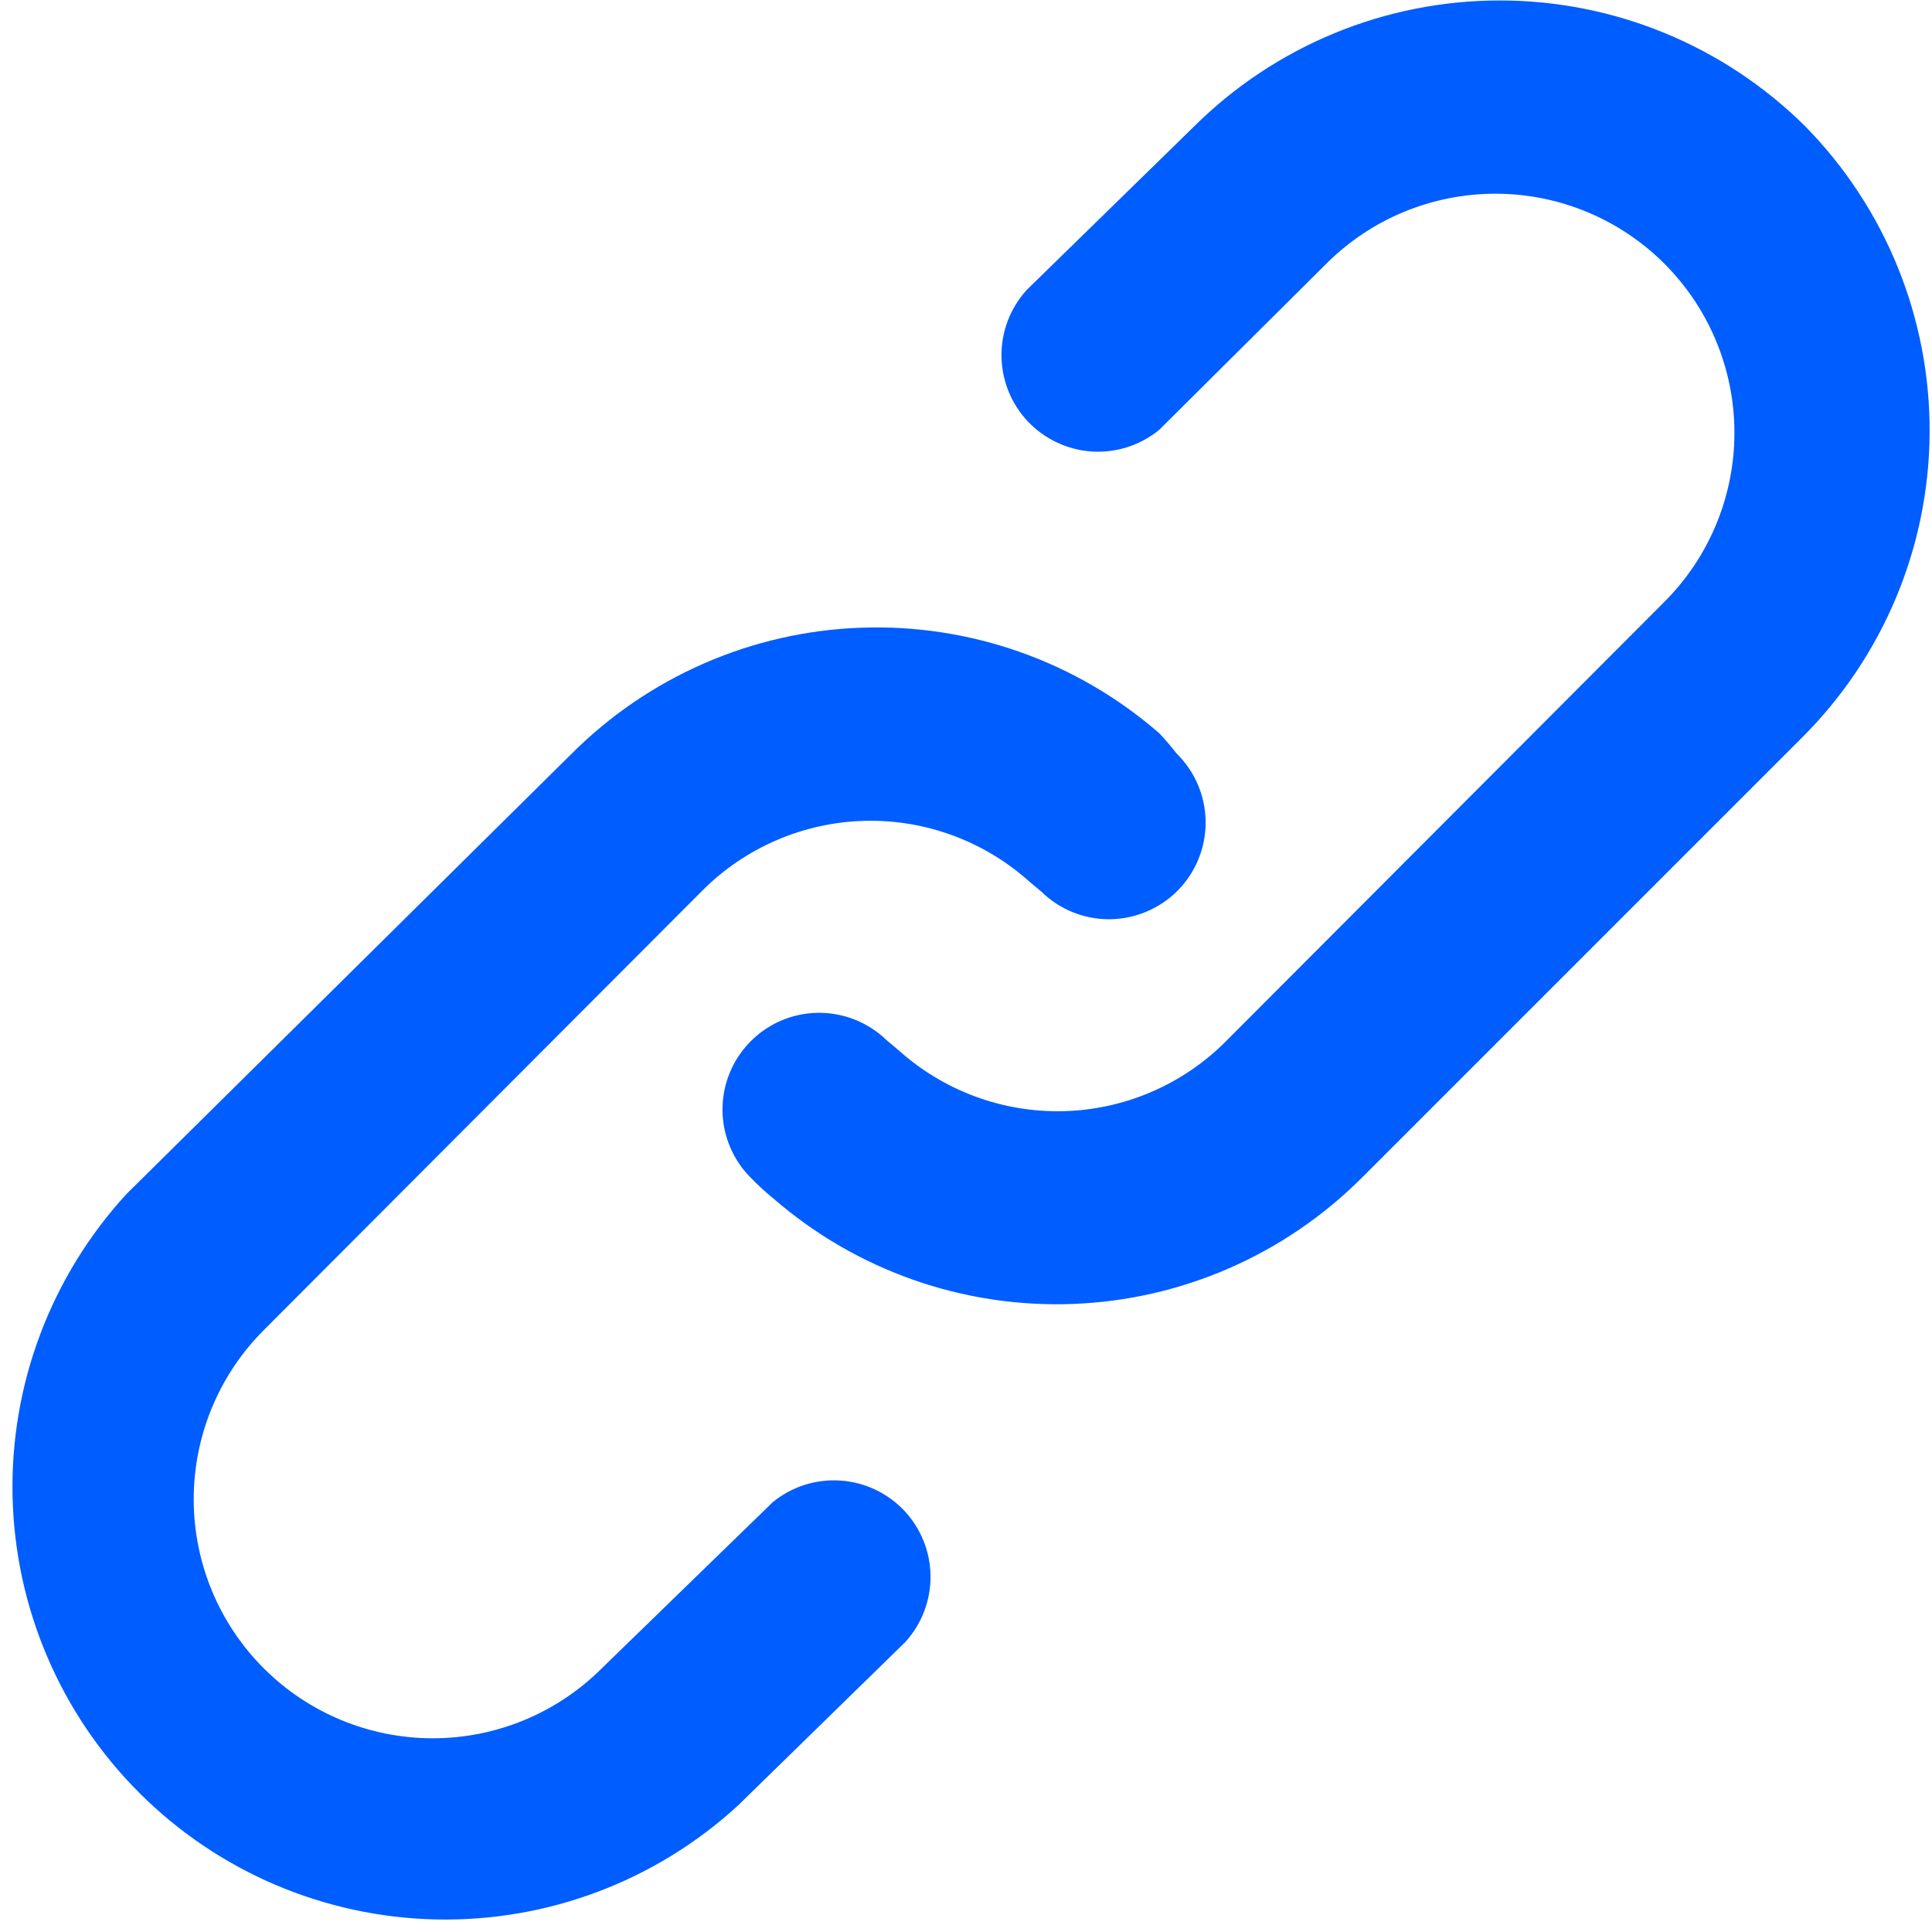 <svg width="30" height="30" viewBox="0 0 30 30" fill="none" xmlns="http://www.w3.org/2000/svg">
<path d="M12 23.325L9.345 25.905C8.649 26.601 7.705 26.992 6.72 26.992C5.735 26.992 4.791 26.601 4.095 25.905C3.399 25.209 3.008 24.265 3.008 23.28C3.008 22.296 3.399 21.351 4.095 20.655L10.905 13.83C11.573 13.16 12.474 12.772 13.421 12.746C14.367 12.721 15.287 13.061 15.99 13.695L16.17 13.845C16.454 14.124 16.838 14.278 17.236 14.274C17.634 14.269 18.014 14.107 18.293 13.823C18.571 13.538 18.725 13.155 18.721 12.757C18.717 12.359 18.554 11.979 18.27 11.7C18.185 11.591 18.095 11.486 18 11.385C16.72 10.271 15.063 9.685 13.367 9.747C11.671 9.808 10.062 10.512 8.865 11.715L1.965 18.54C0.793 19.816 0.158 21.496 0.195 23.229C0.232 24.961 0.936 26.613 2.162 27.838C3.387 29.064 5.039 29.768 6.771 29.805C8.504 29.842 10.184 29.208 11.46 28.035L14.055 25.5C14.311 25.221 14.452 24.854 14.449 24.475C14.446 24.096 14.3 23.732 14.04 23.456C13.779 23.181 13.424 23.014 13.046 22.99C12.667 22.965 12.294 23.085 12 23.325ZM28.035 1.965C26.773 0.711 25.067 0.007 23.288 0.007C21.509 0.007 19.802 0.711 18.54 1.965L15.945 4.5C15.689 4.78 15.548 5.146 15.551 5.525C15.554 5.904 15.7 6.268 15.96 6.544C16.221 6.819 16.576 6.986 16.954 7.011C17.333 7.035 17.706 6.915 18 6.675L20.595 4.095C21.291 3.399 22.235 3.008 23.22 3.008C24.205 3.008 25.149 3.399 25.845 4.095C26.541 4.791 26.932 5.736 26.932 6.72C26.932 7.705 26.541 8.649 25.845 9.345L19.035 16.17C18.367 16.841 17.466 17.229 16.52 17.254C15.573 17.279 14.653 16.939 13.95 16.305L13.77 16.155C13.486 15.877 13.102 15.723 12.704 15.727C12.306 15.731 11.926 15.893 11.648 16.178C11.369 16.462 11.215 16.846 11.219 17.244C11.223 17.642 11.386 18.022 11.67 18.3C11.779 18.412 11.894 18.517 12.015 18.615C13.297 19.726 14.952 20.309 16.648 20.248C18.343 20.187 19.951 19.485 21.15 18.285L27.975 11.46C29.237 10.206 29.952 8.504 29.963 6.725C29.974 4.946 29.281 3.235 28.035 1.965Z" fill="#005DFF"/>
</svg>
